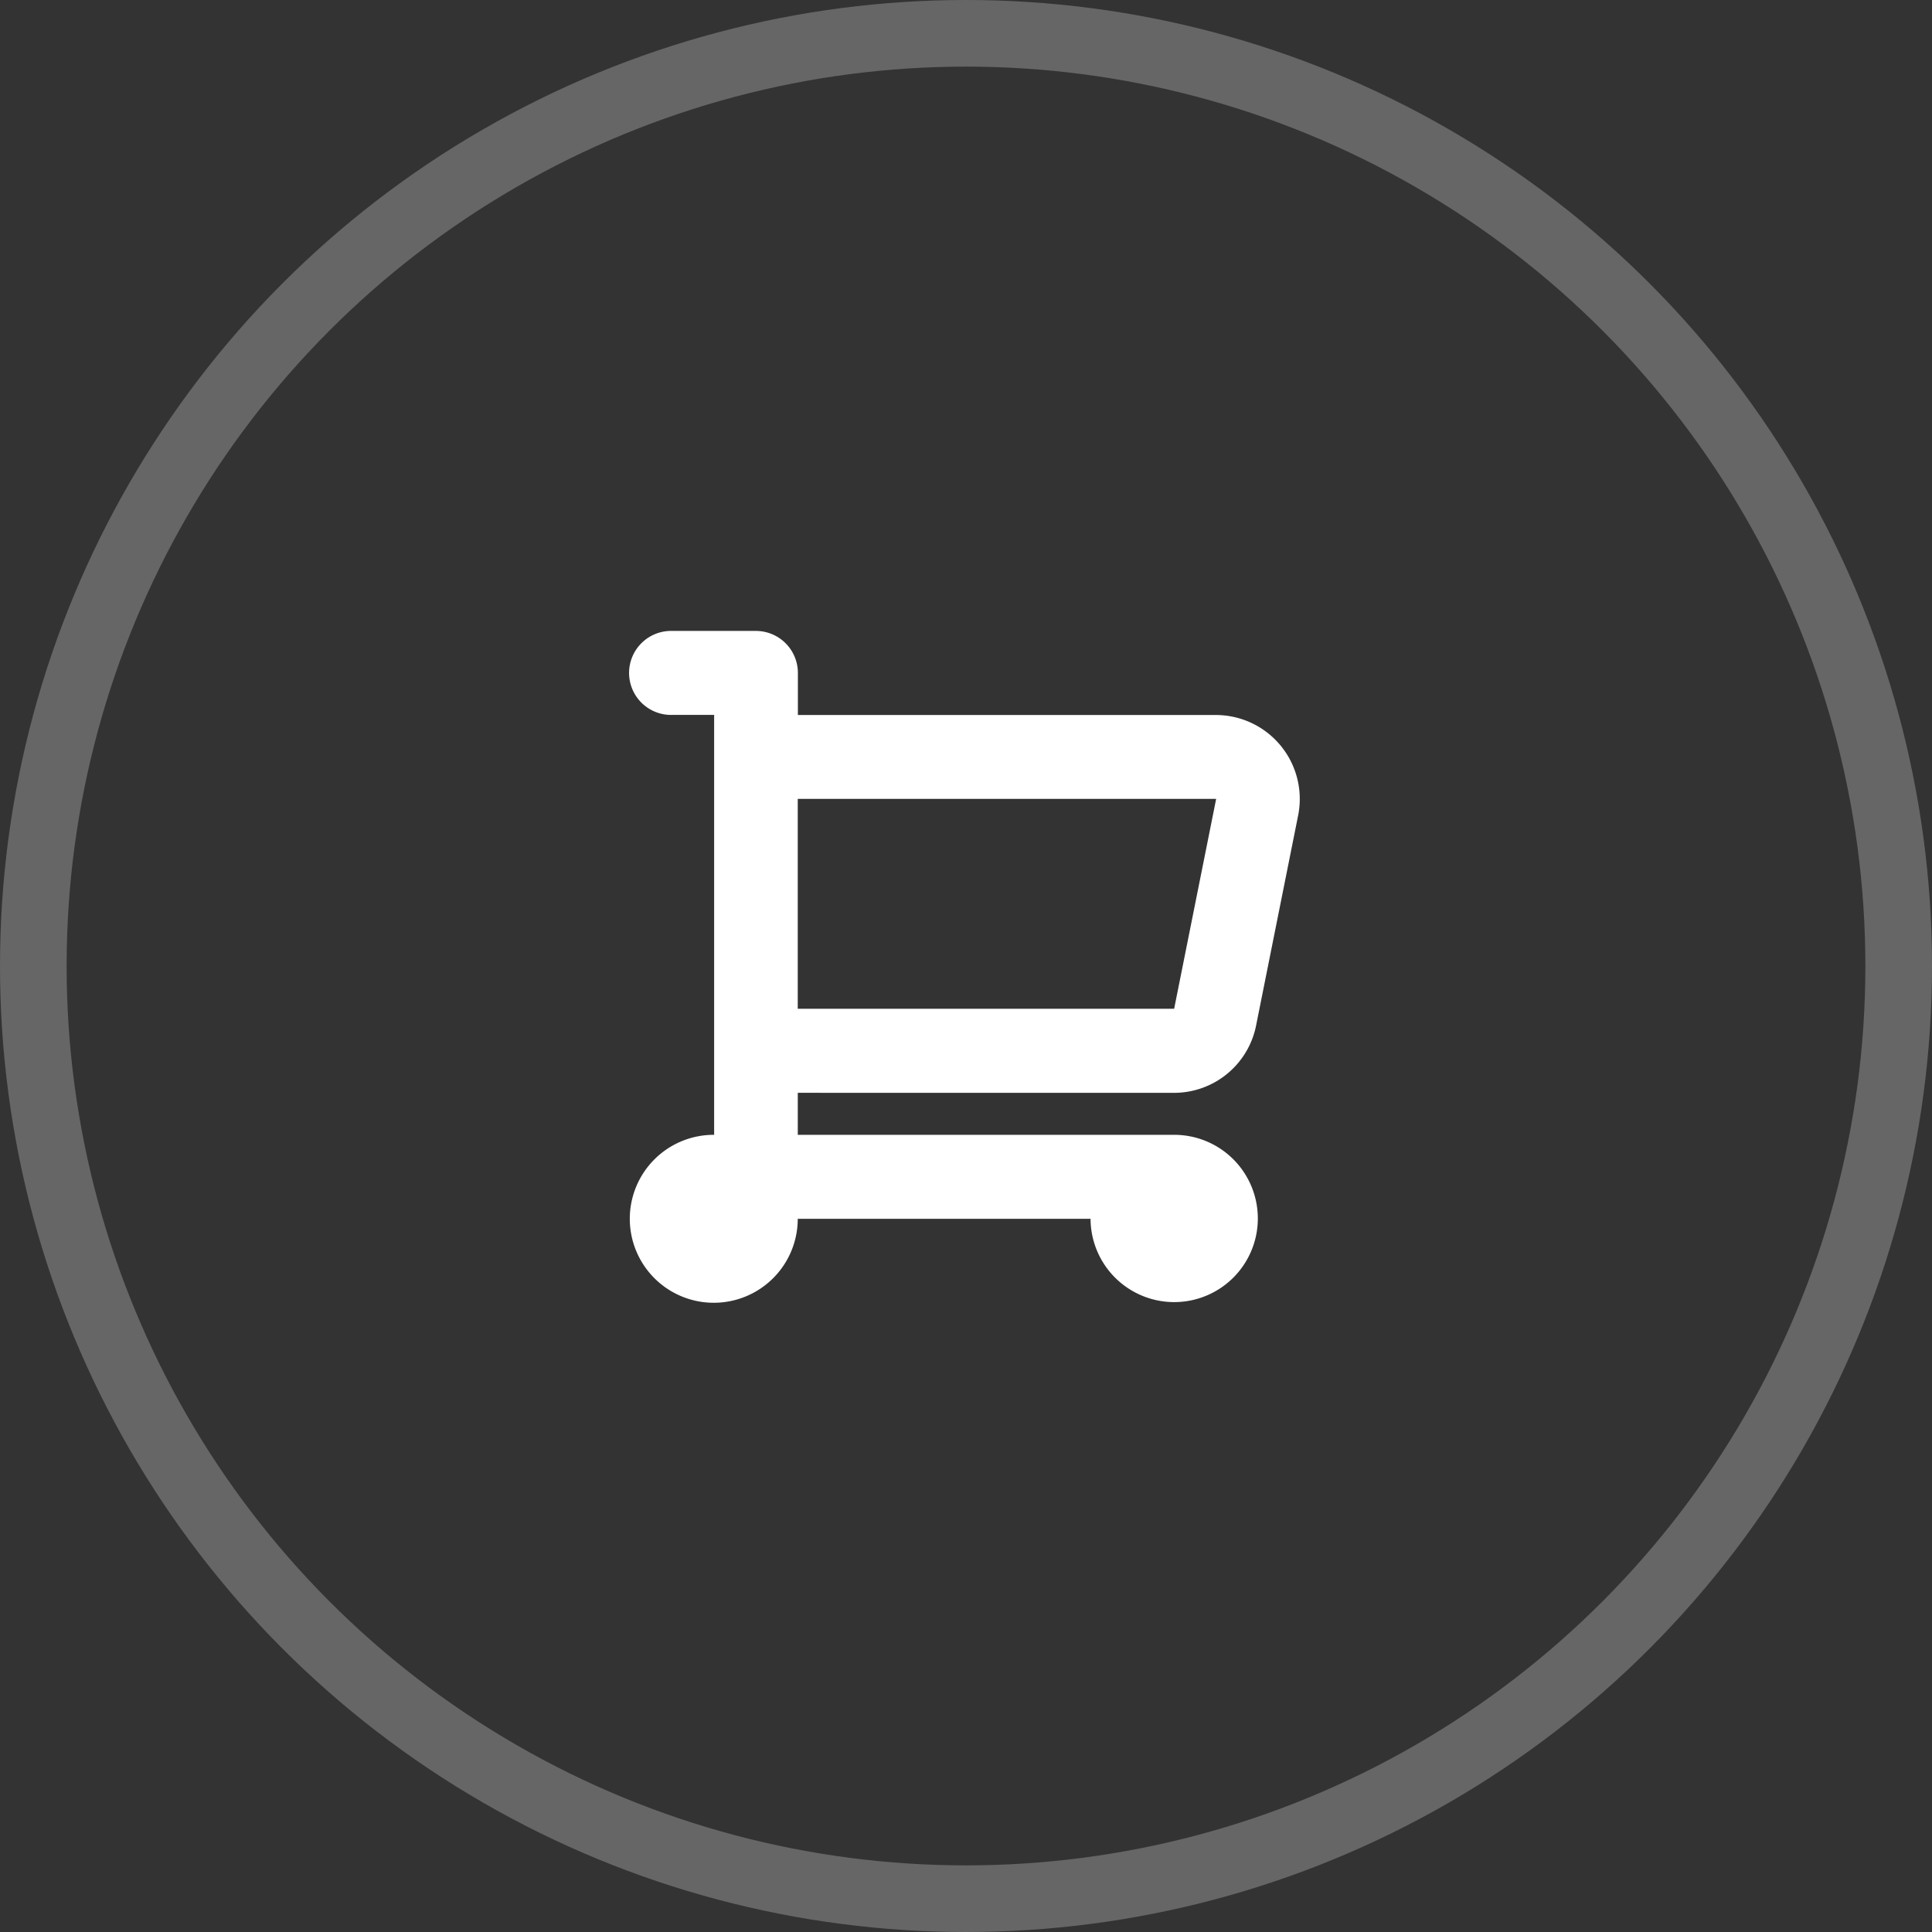 <svg id="Component_25_1b" data-name="Component 25 – 1b" xmlns="http://www.w3.org/2000/svg" width="58" height="58" viewBox="0 0 58 58">
  <rect x="0" y="0" width="58" height="58" fill="#333333" stroke="none"/>
  <defs>
    <style>
      .cls-1, .cls-4 {
        fill: none;
      }

      .cls-1 {
        stroke: #fff;
        stroke-width: 2px;
        opacity: 0.25;
      }

      .cls-2 {
        fill: #fff;
        fill-rule: evenodd;
      }

      .cls-3 {
        stroke: none;
      }
    </style>
  </defs>
  <g id="Ellipse_1" data-name="Ellipse 1" class="cls-1">
    <circle class="cls-3" cx="29" cy="29" r="29"/>
    <circle class="cls-4" cx="29" cy="29" r="28"/>
  </g>
  <path id="cart_2" class="cls-2" d="M432.31,525.867a2.512,2.512,0,0,0,2.461-2.027l1.261-6.3a2.521,2.521,0,0,0-2.467-3.016H421.014v-1.261A1.261,1.261,0,0,0,419.753,512h-2.51a1.261,1.261,0,1,0,0,2.521H418.5v12.606a2.521,2.521,0,1,0,2.51,2.521H429.8a2.511,2.511,0,1,0,2.511-2.521h-11.3v-1.261Zm1.261-8.825-1.261,6.3h-11.3v-6.3h12.551Z" transform="translate(-397.061 -493.059)"/>
</svg>
